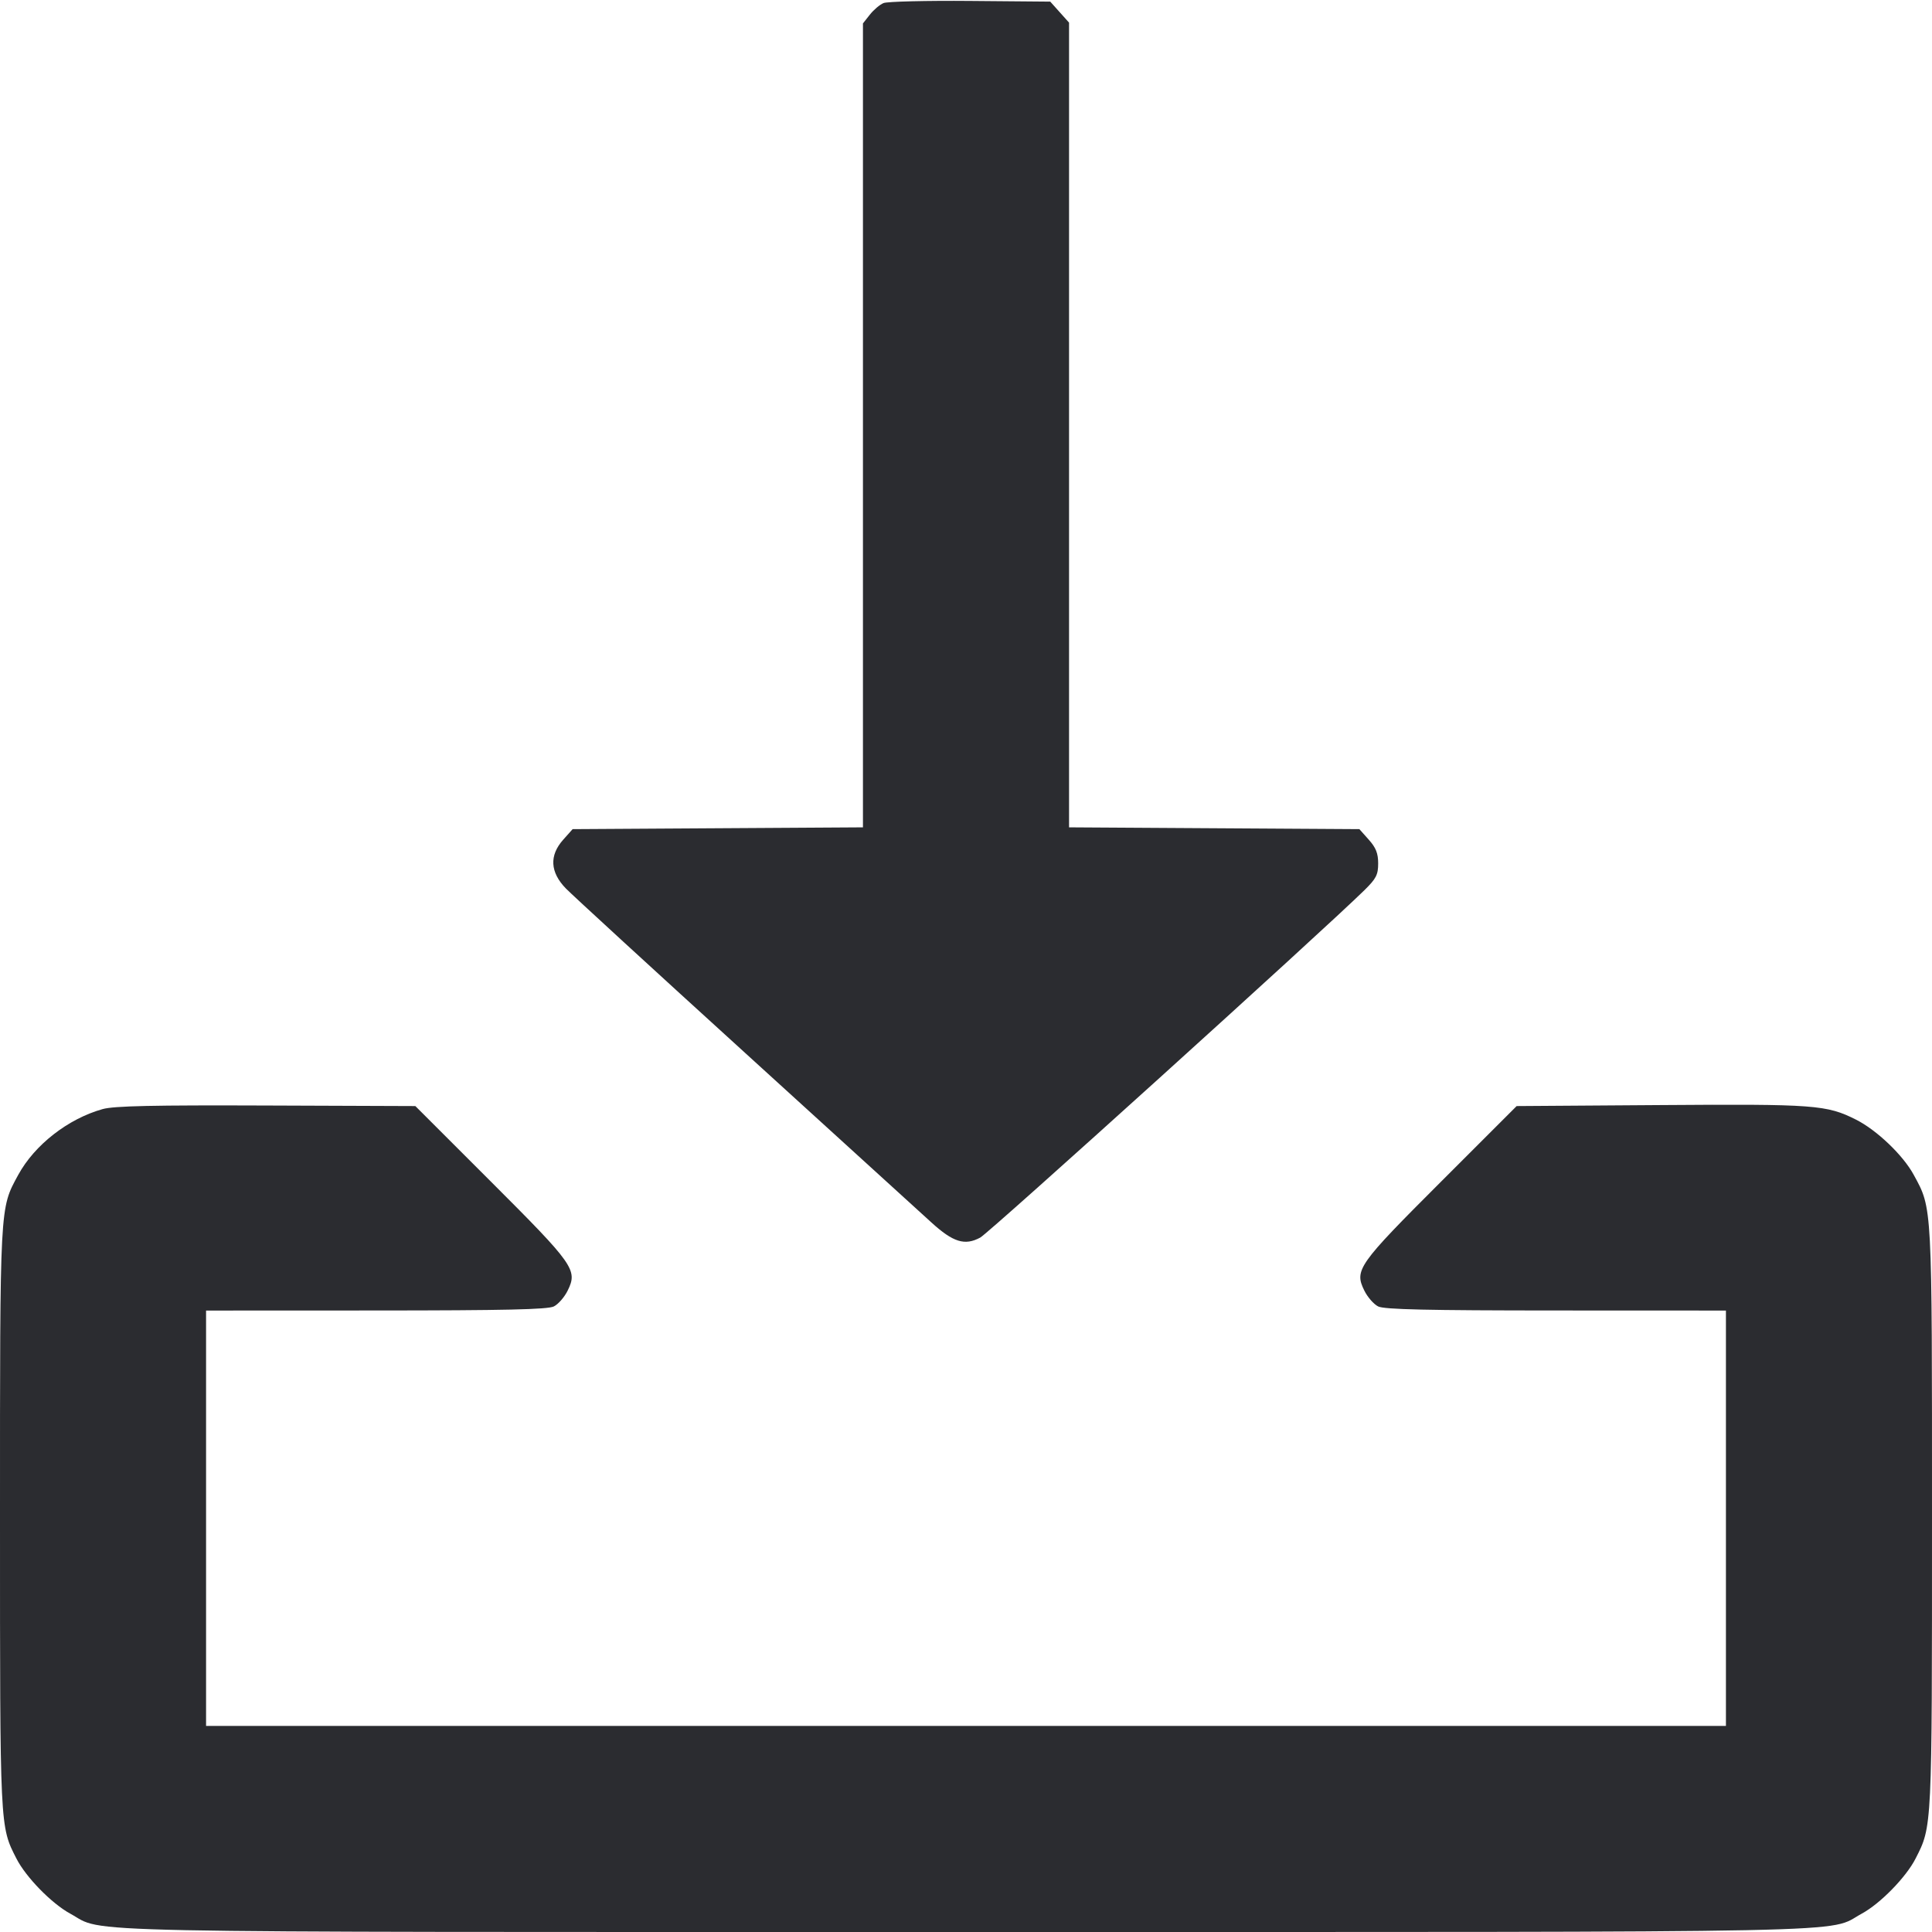 <svg width="56" height="56" viewBox="0 0 56 56" fill="none" xmlns="http://www.w3.org/2000/svg"><path d="M25.610 0.089 C 25.501 0.134,25.323 0.285,25.213 0.425 L 25.013 0.679 25.013 12.330 L 25.013 23.981 20.806 24.007 L 16.598 24.033 16.326 24.338 C 15.917 24.796,15.943 25.281,16.403 25.754 C 16.596 25.951,18.937 28.100,21.607 30.528 C 24.276 32.956,26.700 35.162,26.993 35.430 C 27.626 36.008,27.966 36.114,28.414 35.871 C 28.678 35.728,38.313 27.015,39.550 25.801 C 39.889 25.467,39.947 25.356,39.947 25.027 C 39.947 24.735,39.882 24.570,39.674 24.338 L 39.402 24.033 35.194 24.007 L 30.987 23.981 30.987 12.319 L 30.987 0.656 30.714 0.351 L 30.442 0.047 28.124 0.027 C 26.850 0.016,25.718 0.044,25.610 0.089 M2.977 32.147 C 1.974 32.427,1.003 33.184,0.528 34.055 C -0.010 35.045,0.000 34.853,0.000 44.007 C 0.000 53.035,-0.005 52.929,0.477 53.873 C 0.751 54.411,1.498 55.176,2.036 55.468 C 3.081 56.037,1.283 56.000,28.000 56.000 C 54.717 56.000,52.919 56.037,53.964 55.468 C 54.502 55.176,55.249 54.411,55.523 53.873 C 56.005 52.929,56.000 53.035,56.000 44.007 C 56.000 34.846,56.011 35.046,55.468 34.049 C 55.161 33.484,54.400 32.757,53.799 32.454 C 52.949 32.025,52.601 31.999,48.137 32.031 L 43.961 32.060 41.767 34.253 C 39.361 36.657,39.253 36.811,39.543 37.403 C 39.636 37.595,39.818 37.804,39.947 37.868 C 40.124 37.956,41.369 37.984,45.103 37.985 L 50.027 37.987 50.027 44.007 L 50.027 50.027 28.000 50.027 L 5.973 50.027 5.973 44.007 L 5.973 37.987 10.897 37.985 C 14.631 37.984,15.876 37.956,16.053 37.868 C 16.182 37.804,16.364 37.595,16.457 37.403 C 16.747 36.811,16.639 36.657,14.233 34.253 L 12.039 32.060 7.723 32.044 C 4.450 32.031,3.303 32.056,2.977 32.147 " fill="#2B2C30" stroke="none" fill-rule="evenodd"></path></svg>